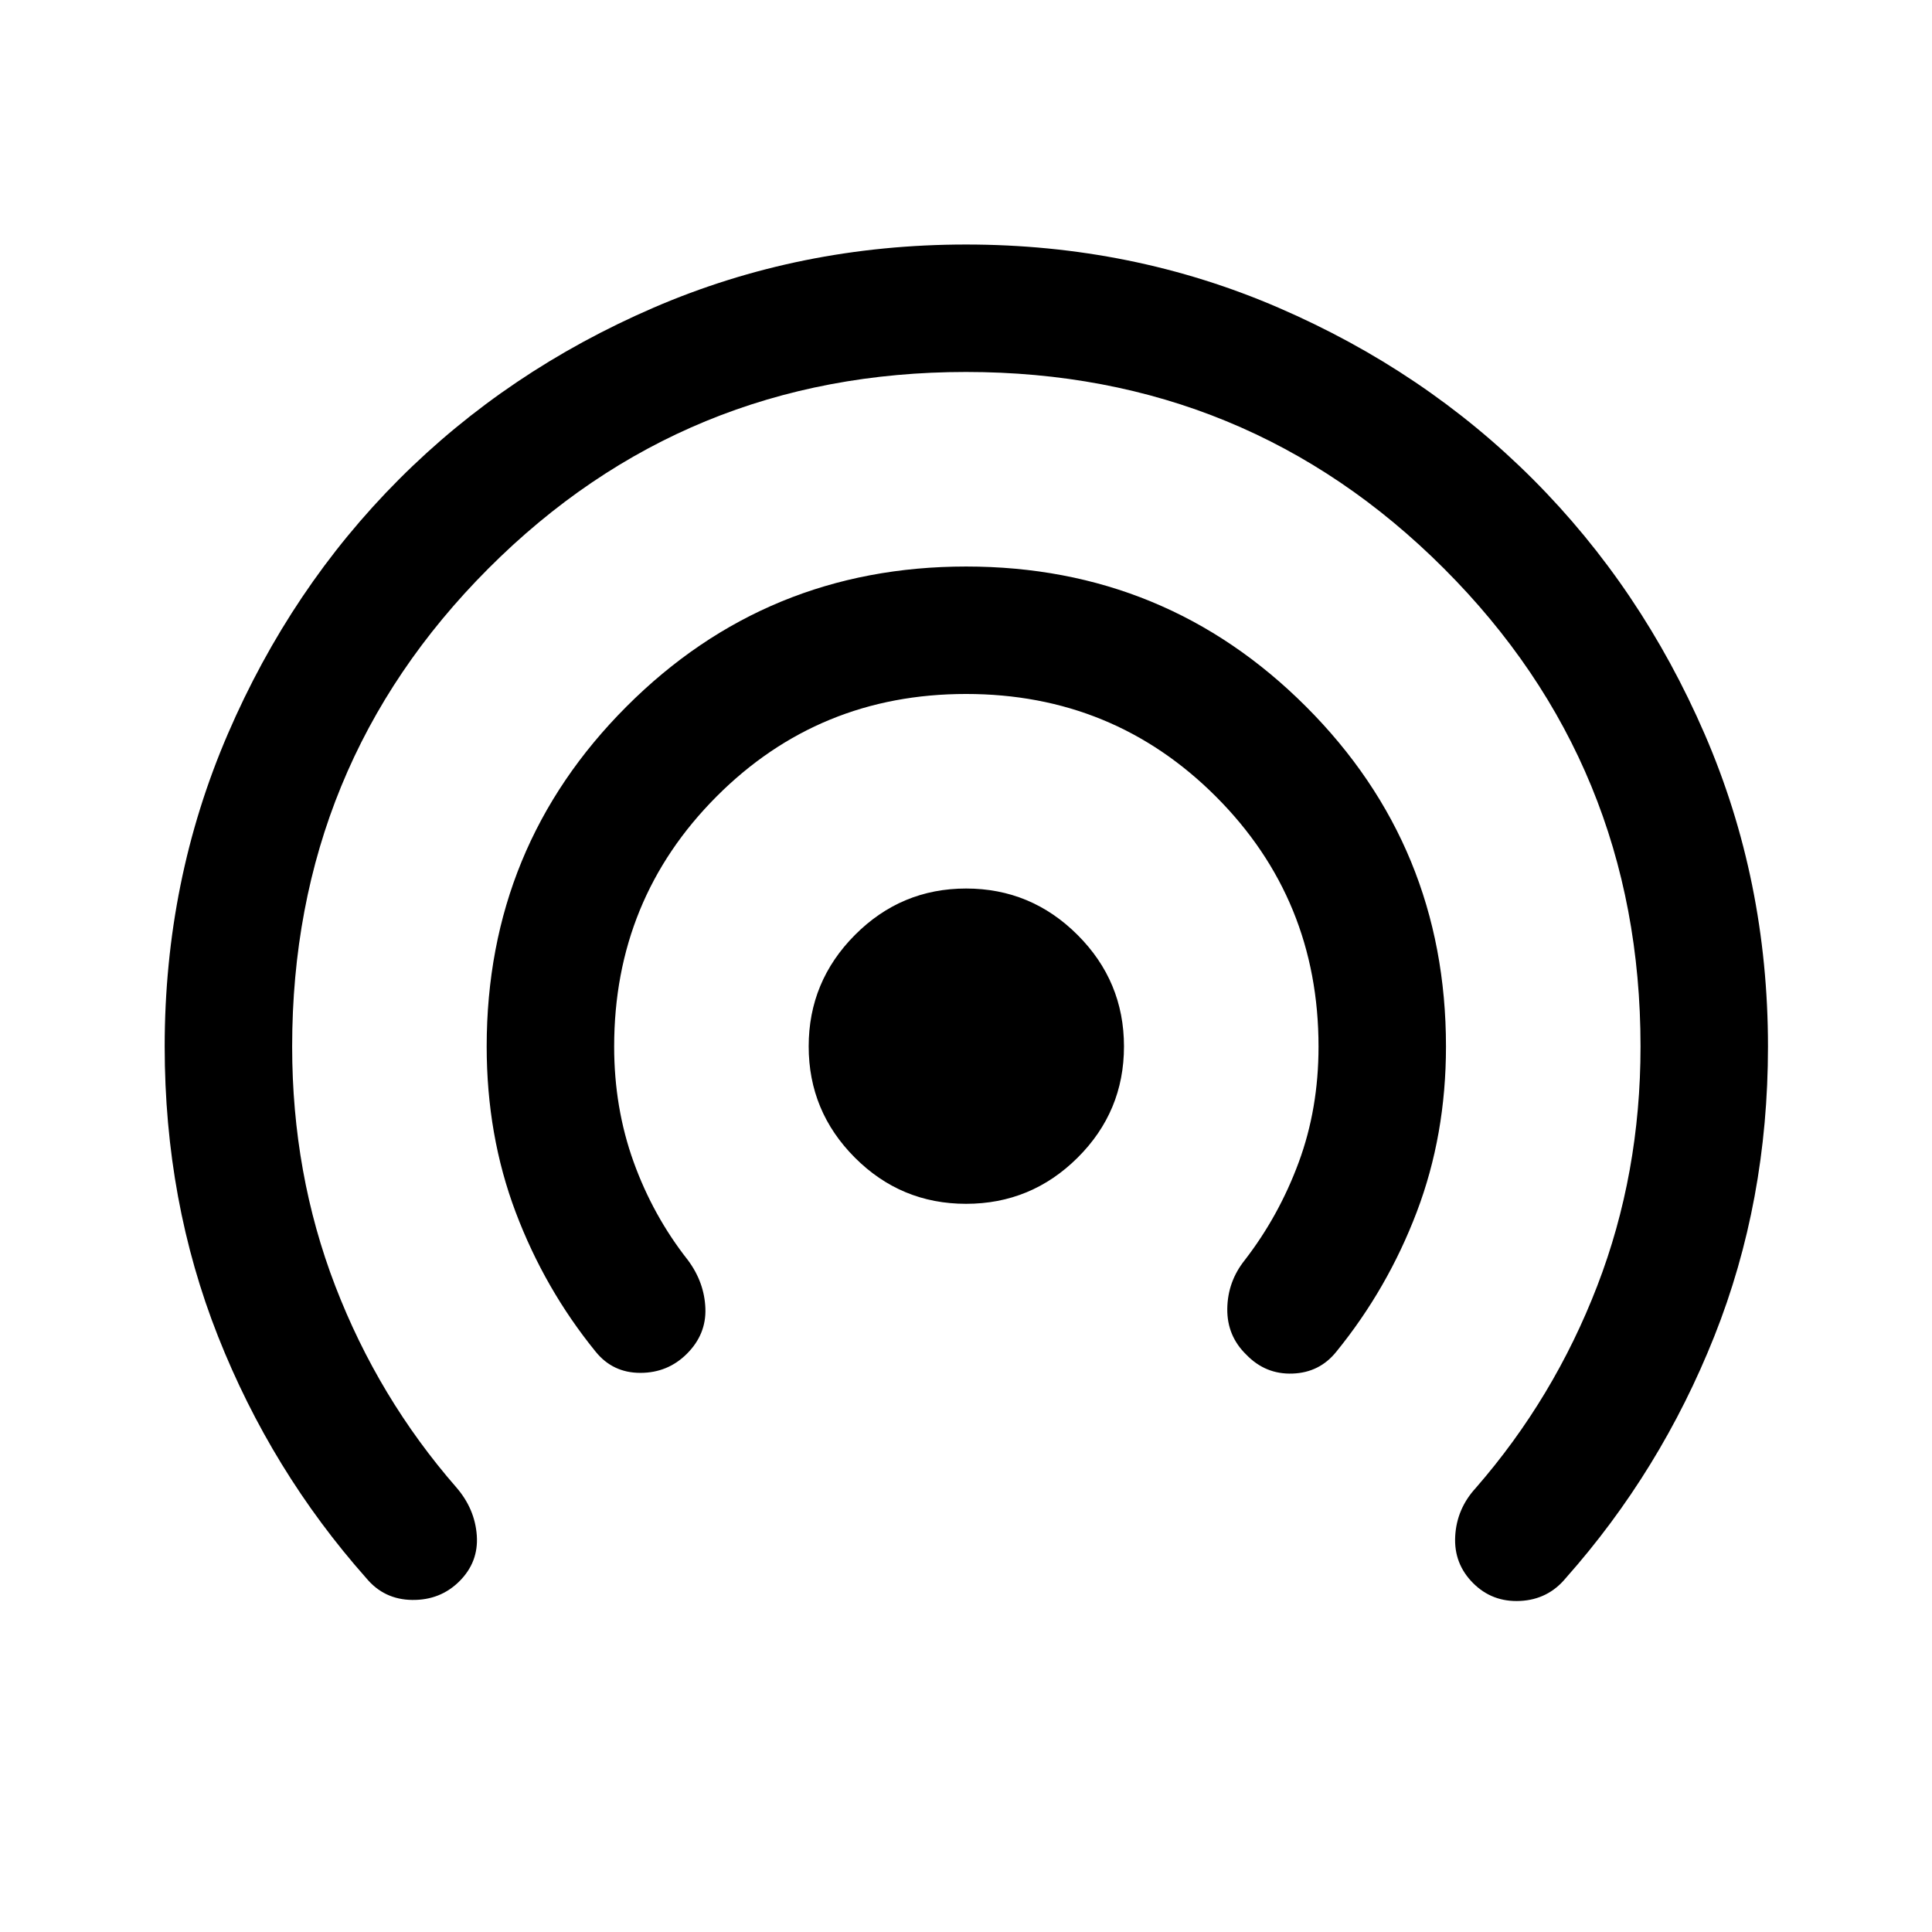 <svg xmlns="http://www.w3.org/2000/svg" height="40" viewBox="0 -960 960 960" width="40"><path d="M228.33-174.33q-9.5 9.5-23.5 9.33-14-.17-22.83-10.83Q134.83-229 108.33-296t-26.5-144q0-82.48 31.36-155.26 31.36-72.77 85.11-126.6 53.76-53.84 126.42-85.24 72.67-31.4 155.3-31.4 82.64 0 155.33 31.43 72.68 31.42 126.45 85.29 53.76 53.88 85.23 126.53Q878.5-522.6 878.5-440q0 77-26.67 144-26.66 67-73.83 120.17-8.83 10.66-22.67 11.33-13.83.67-23.33-8.83-9.67-9.67-8.92-23.34.75-13.66 10.25-24 38.85-44.61 60.34-100.39 21.5-55.78 21.5-118.94 0-139.83-97.67-237.5-97.67-97.67-237.5-97.67-139.83 0-237.33 97.67T145.17-440q0 63.27 21.41 118.97 21.42 55.7 60.25 100.2Q236-210.17 236.92-197q.91 13.17-8.59 22.67Zm113-113q-9.5 9.5-23.16 9.5-13.67 0-22.17-10.5-25.35-31.17-39.76-69.33-14.41-38.16-14.41-82.34 0-99.38 69.49-168.94 69.48-69.56 168.75-69.56 99.26 0 168.85 69.56Q718.5-539.38 718.5-440q0 44-14.5 82.17-14.5 38.16-40 69.5-8.33 10.38-21.75 10.85-13.42.48-22.92-9.35-9.66-9.34-9.5-22.84.17-13.5 8.67-24.16 17-22 26.83-48.63 9.84-26.62 9.84-57.45 0-73.26-50.96-124.26t-124.17-51q-73.21 0-124.04 51-50.83 51-50.83 124.2 0 30.47 9.66 57.3 9.67 26.84 27 48.84 8.17 11 8.67 23.91.5 12.92-9.17 22.59Zm138.7-74.5q-32.36 0-55.28-22.98t-22.92-55.25q0-32.27 22.98-55.36 22.98-23.08 55.25-23.08 32.27 0 55.36 23.05 23.08 23.05 23.08 55.42 0 32.36-23.05 55.28t-55.42 22.92Z"/></svg>